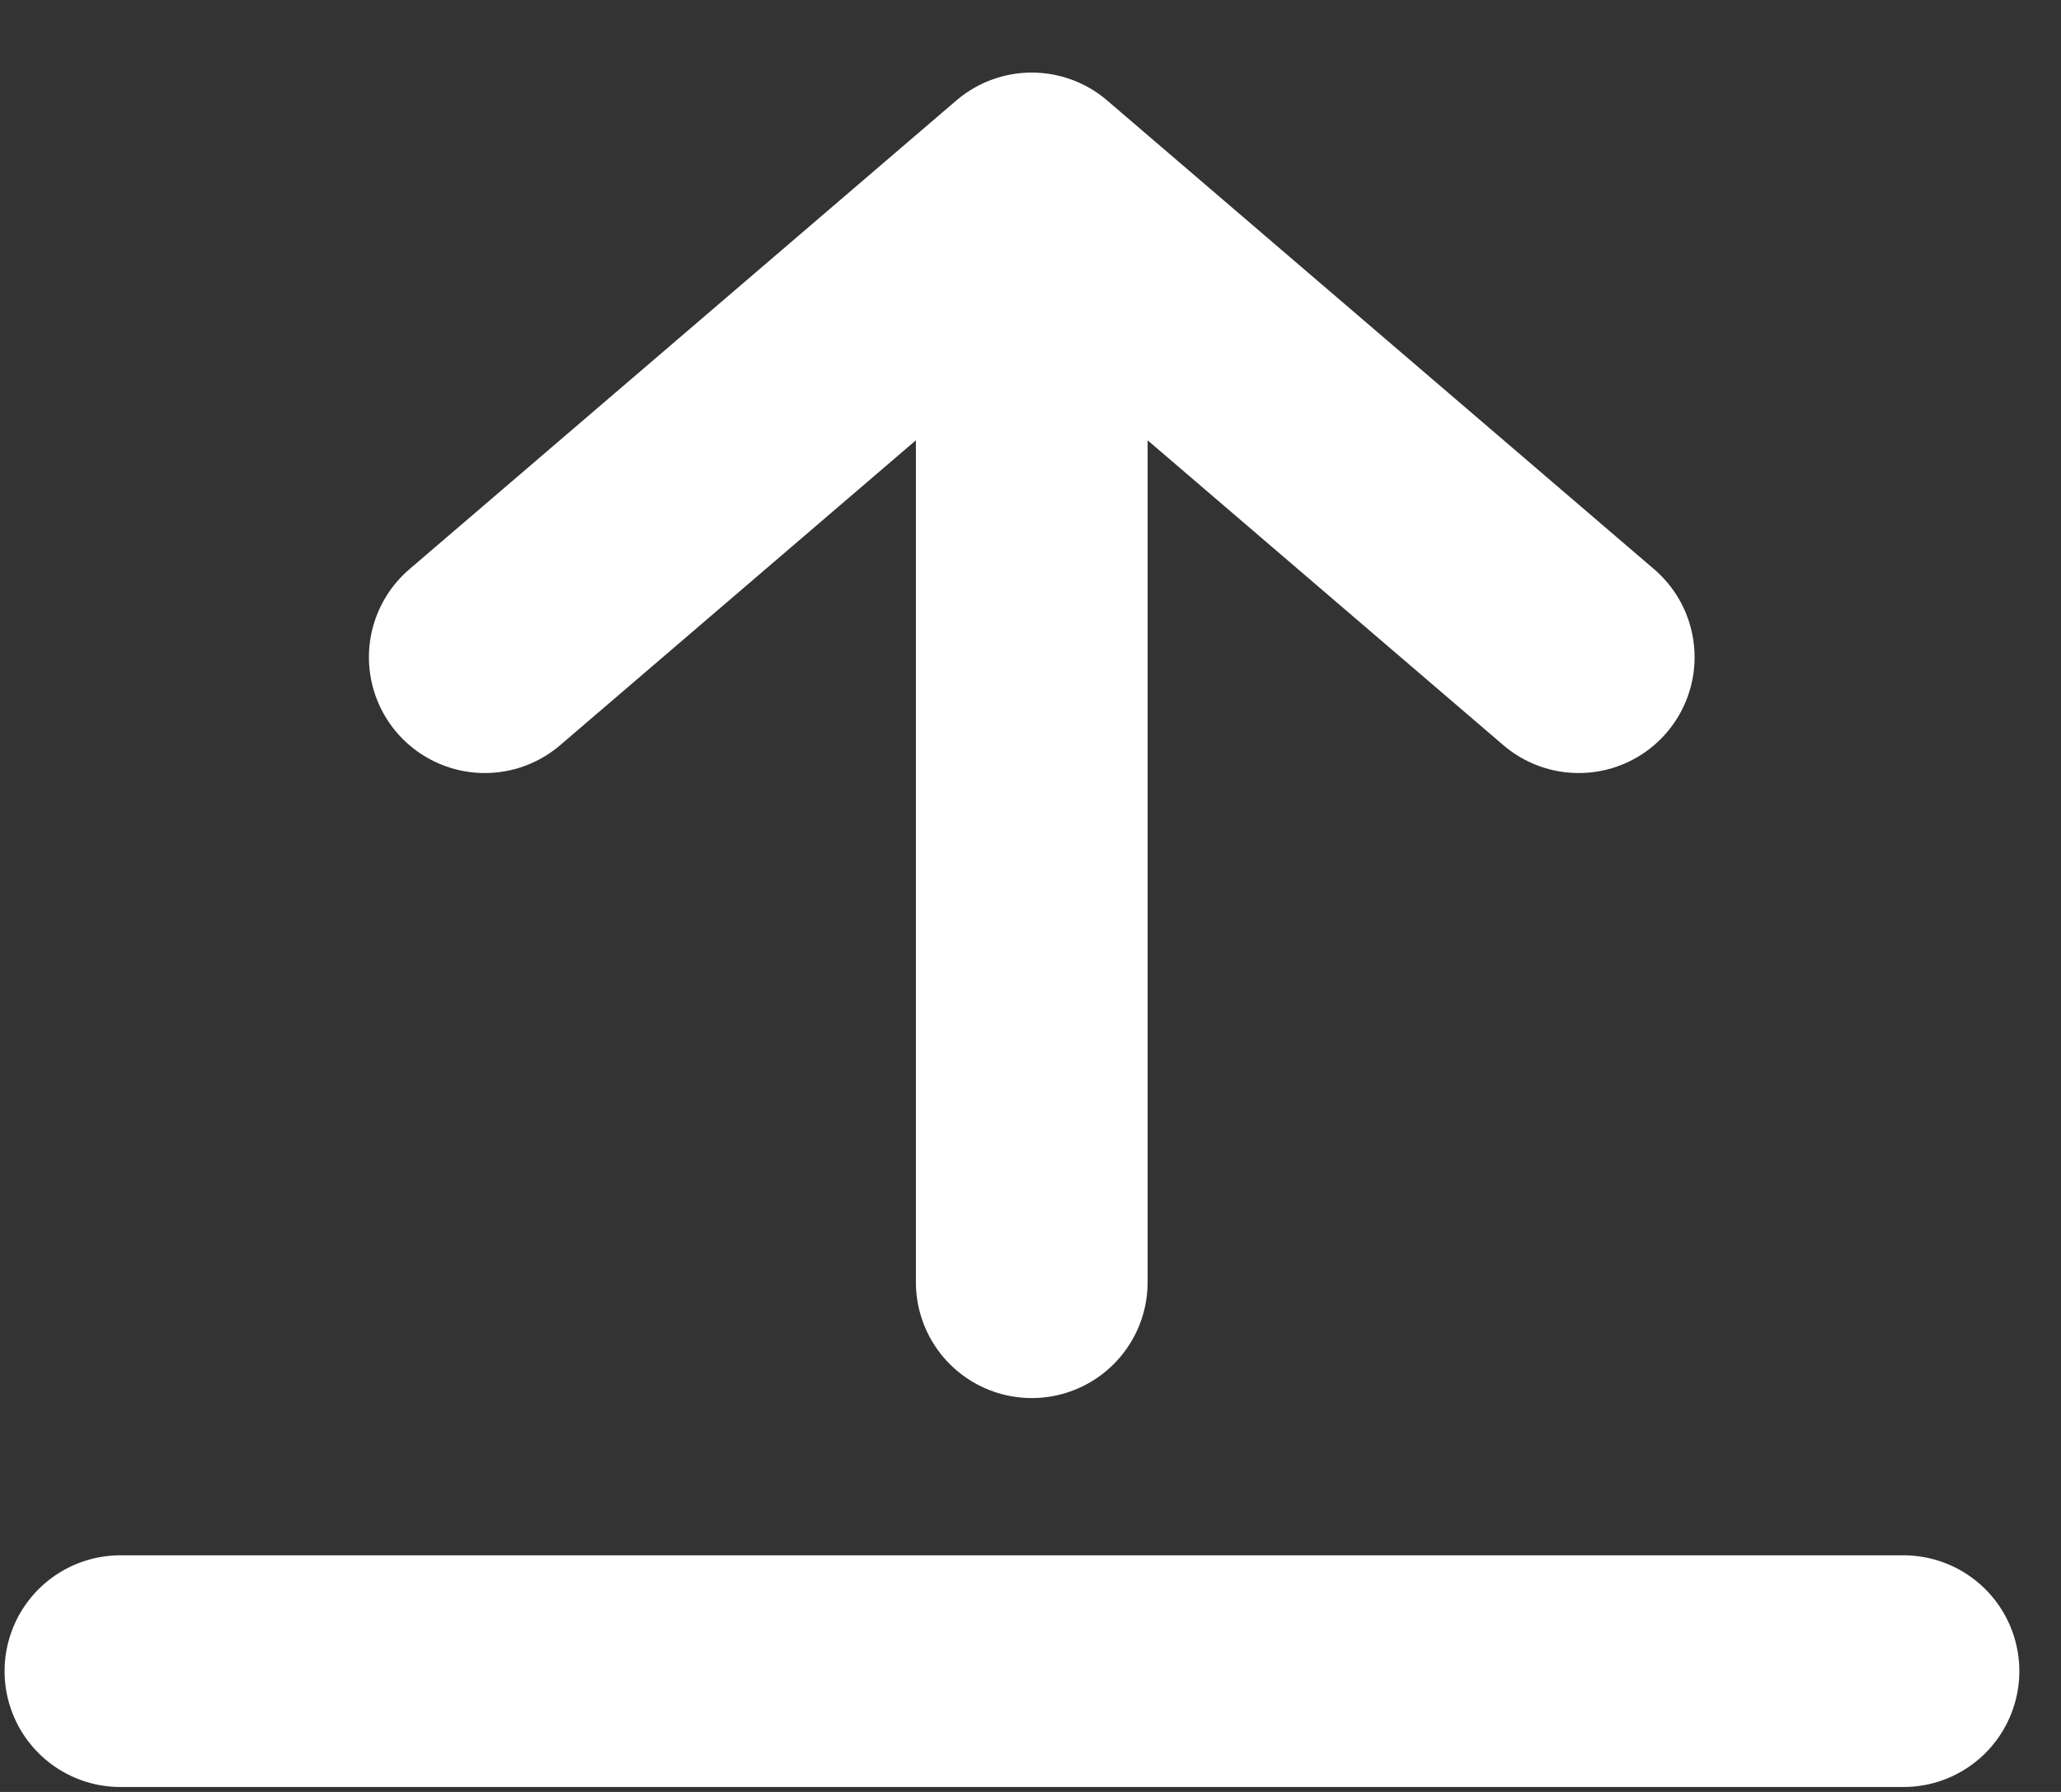 <svg width="23" height="20" viewBox="0 0 23 20" fill="none" xmlns="http://www.w3.org/2000/svg">
<rect x="0" y="0" width="23" height="20" fill="#333333" stroke="none"/>
<path d="M21.242 18.652H1.344" stroke="white" stroke-width="2.586" stroke-linecap="round"/>
<path d="M11.514 14.311L11.514 2.103M11.514 2.103L5.41 7.335M11.514 2.103L17.618 7.335" stroke="white" stroke-width="2.586" stroke-linecap="round"/>
</svg>
